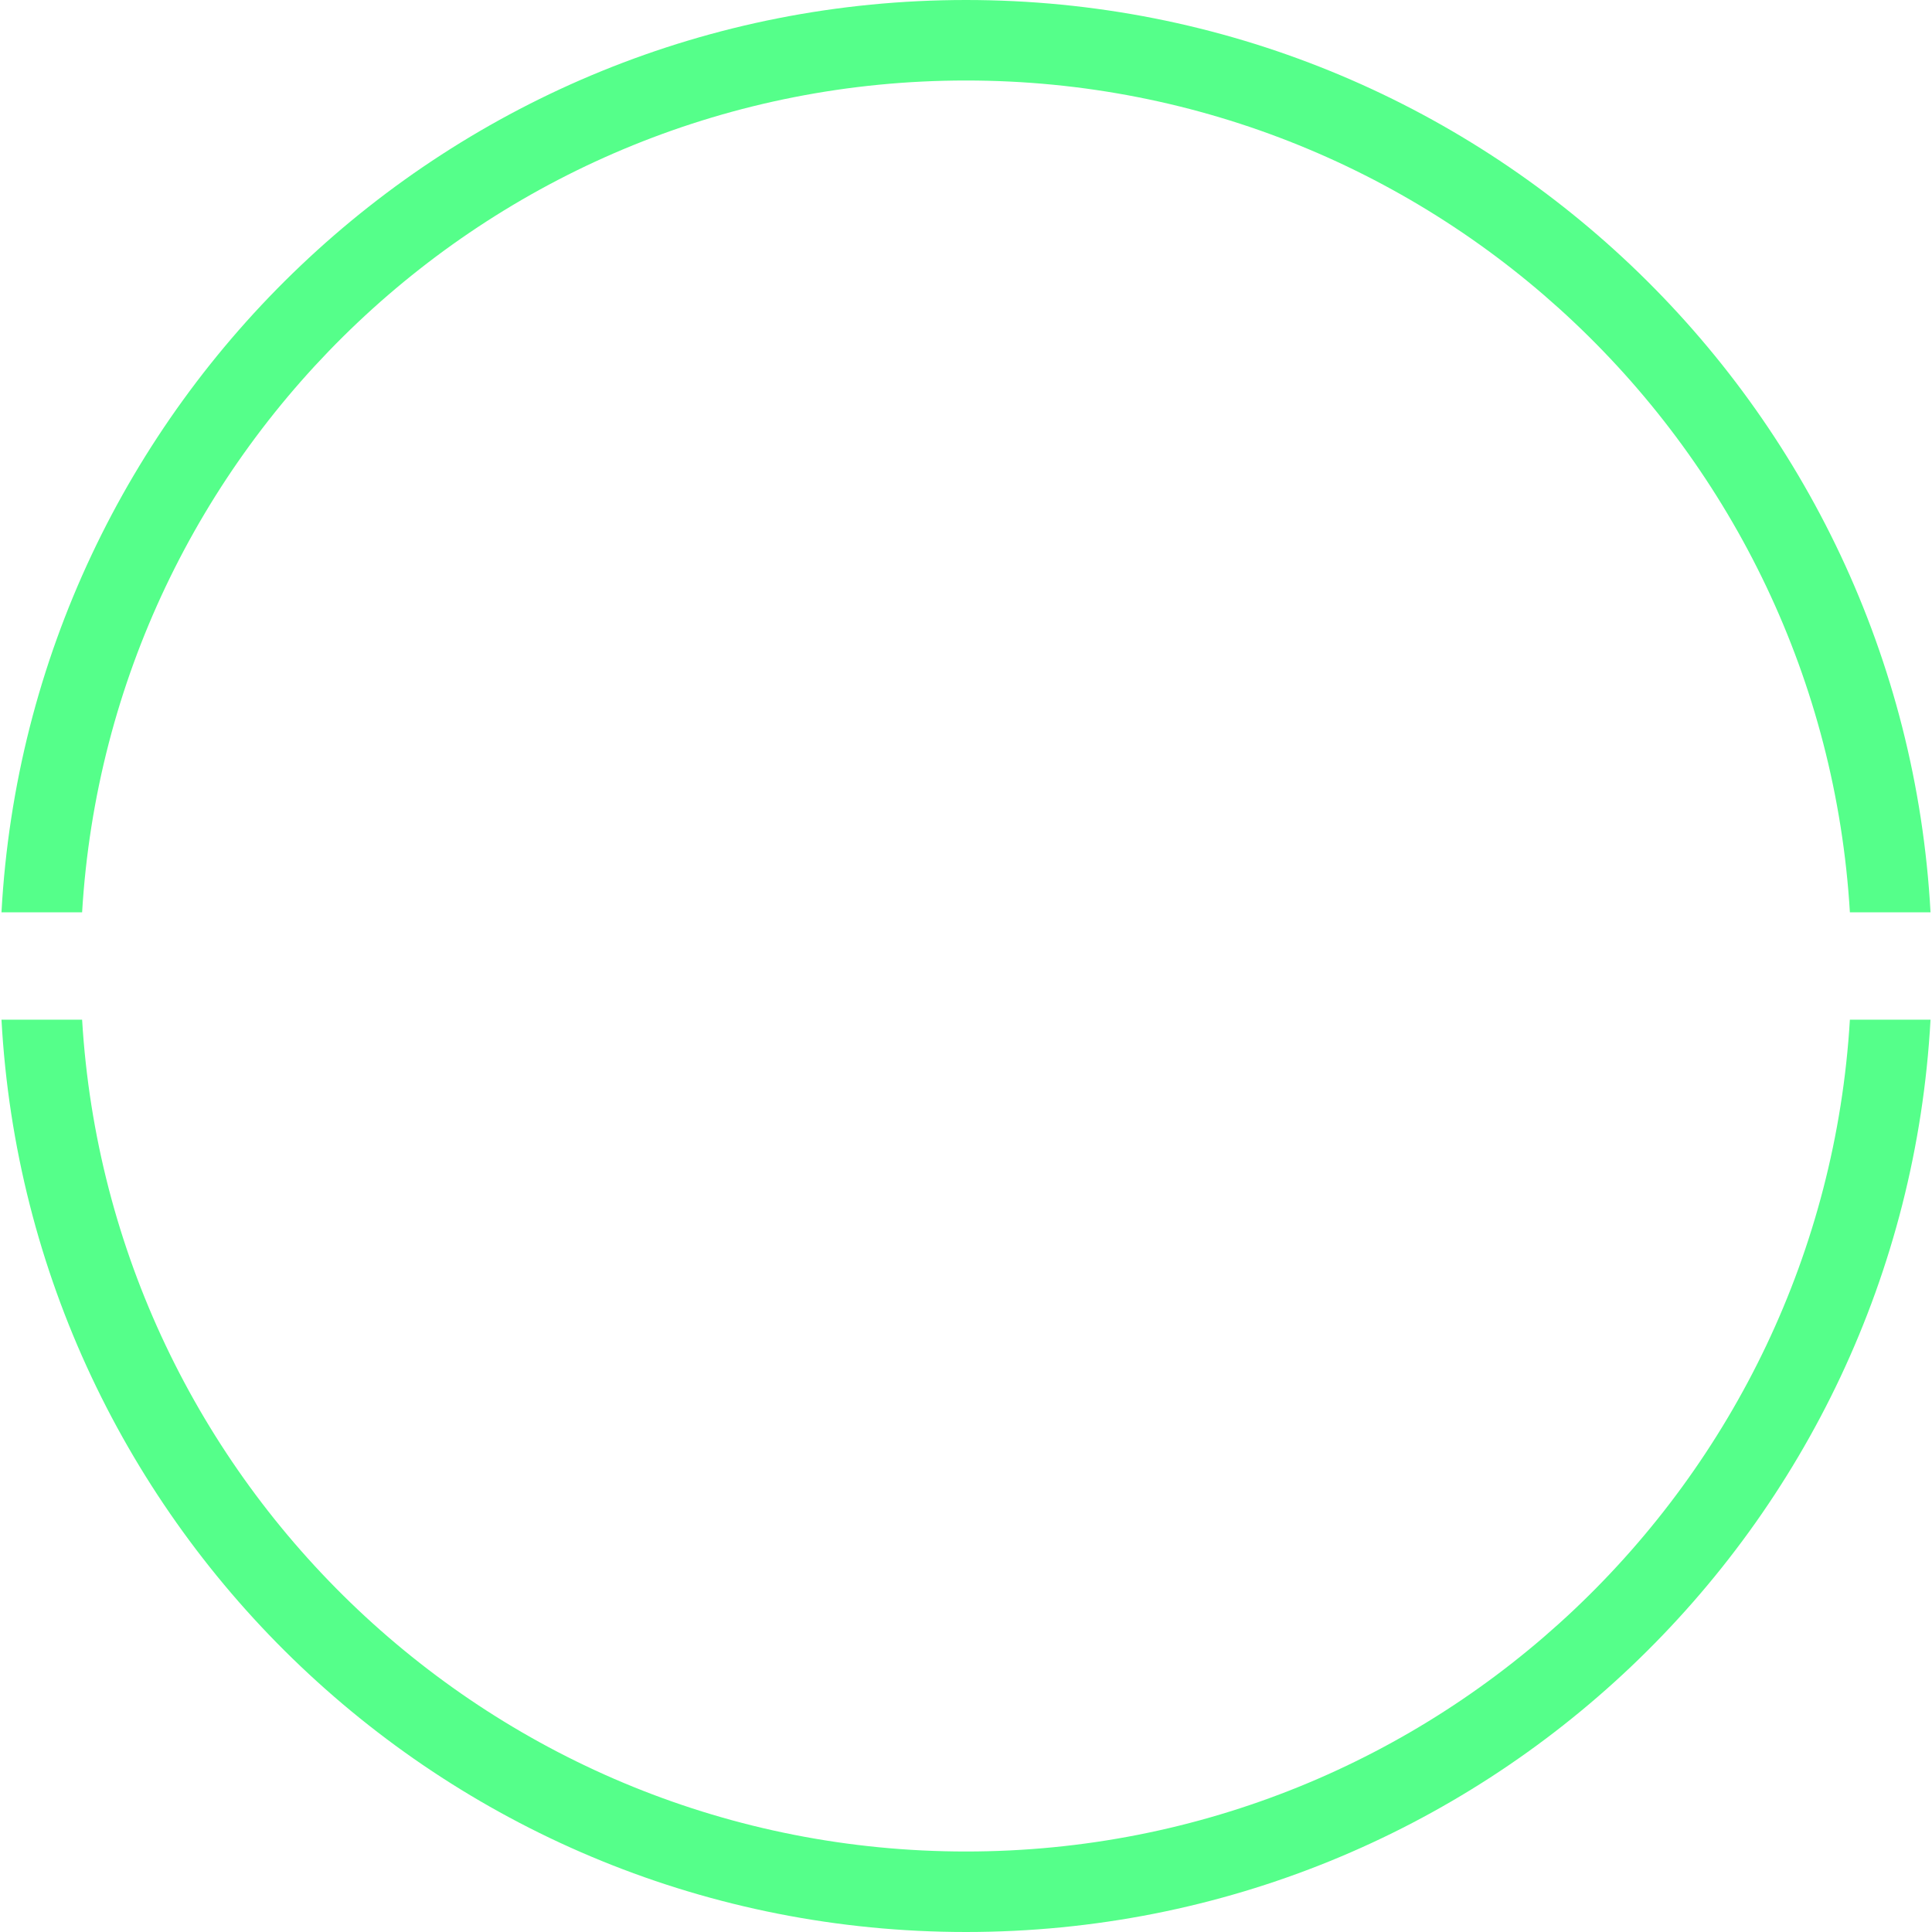 <svg xmlns="http://www.w3.org/2000/svg" width="72" height="72" viewBox="0 0 72 72">
  <path fill="#55ff8a" fill-rule="evenodd" d="M104.055,38 L107.06,38 C108.093,55.294 122.446,69 140,69 C157.554,69 171.907,55.294 172.94,38 L175.945,38 C174.908,56.952 159.211,72 140,72 C120.789,72 105.092,56.952 104.055,38 Z M104.055,34 C105.092,15.048 120.789,0 140,0 C159.211,0 174.908,15.048 175.945,34 L172.94,34 C171.907,16.706 157.554,3 140,3 C122.446,3 108.093,16.706 107.06,34 L104.055,34 Z" transform="translate(-104)"/>
</svg>
